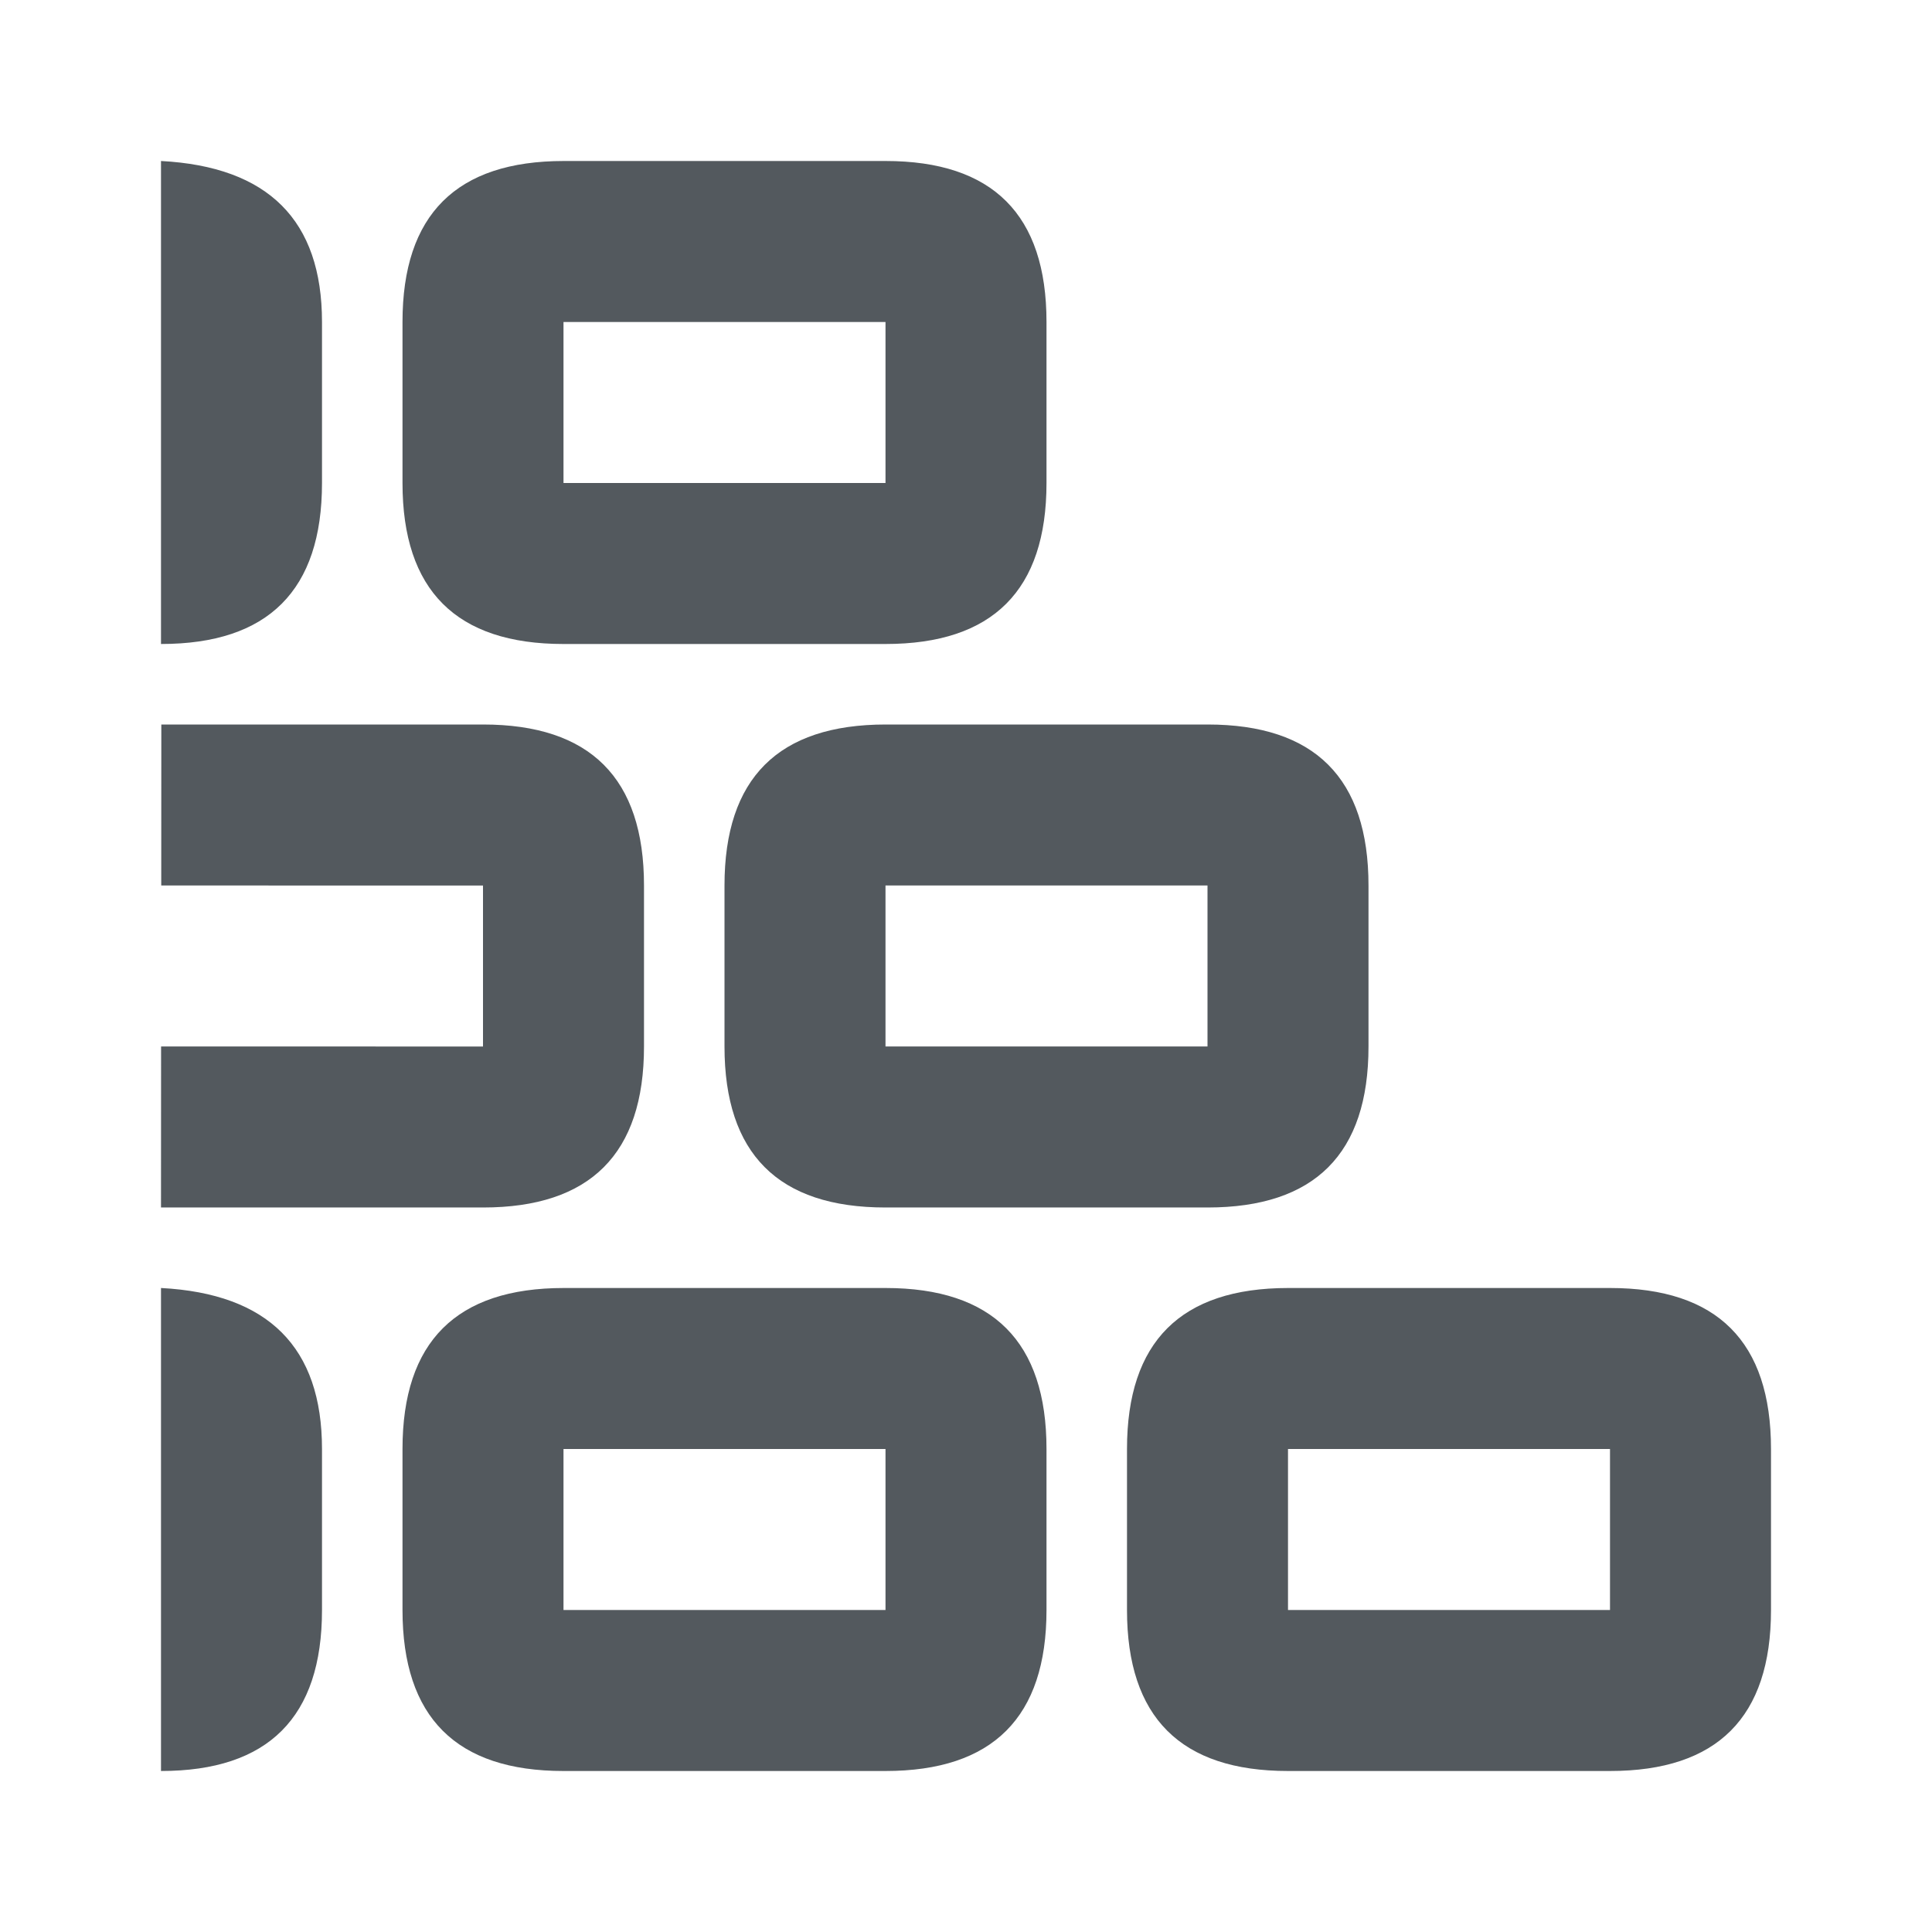 <svg xmlns="http://www.w3.org/2000/svg" width="24" height="24" viewBox="0 0 24 24">
    <path fill="#53595E" fill-rule="evenodd" d="M7.004 2H11c1.333 0 2 .667 2 2v2c0 1.333-.667 2-2 2H7c-1.333 0-2-.667-2-2V4c0-1.333.668-2 2.004-2zM7 4v2h4V4H7zm4.004 5H15c1.333 0 2 .667 2 2v2c0 1.333-.667 2-2 2h-4c-1.333 0-2-.667-2-2v-2c0-1.333.668-2 2.004-2zM11 11v2h4v-2h-4zm-3.996 5H11c1.333 0 2 .667 2 2v2c0 1.333-.667 2-2 2H7c-1.333 0-2-.667-2-2v-2c0-1.333.668-2 2.004-2zM7 18v2h4v-2H7zm9.004-2H20c1.333 0 2 .667 2 2v2c0 1.333-.667 2-2 2h-4c-1.333 0-2-.667-2-2v-2c0-1.333.668-2 2.004-2zM16 18v2h4v-2h-4zM2 2c1.333.07 2 .737 2 2v2c0 1.333-.667 2-2 2V2zm0 14c1.333.07 2 .737 2 2v2c0 1.333-.667 2-2 2v-6zm.001-3H6v-2H2.003l.001-2H6c1.333 0 2 .667 2 2v2c0 1.333-.667 2-2 2H2l.001-2z"/>
</svg>
